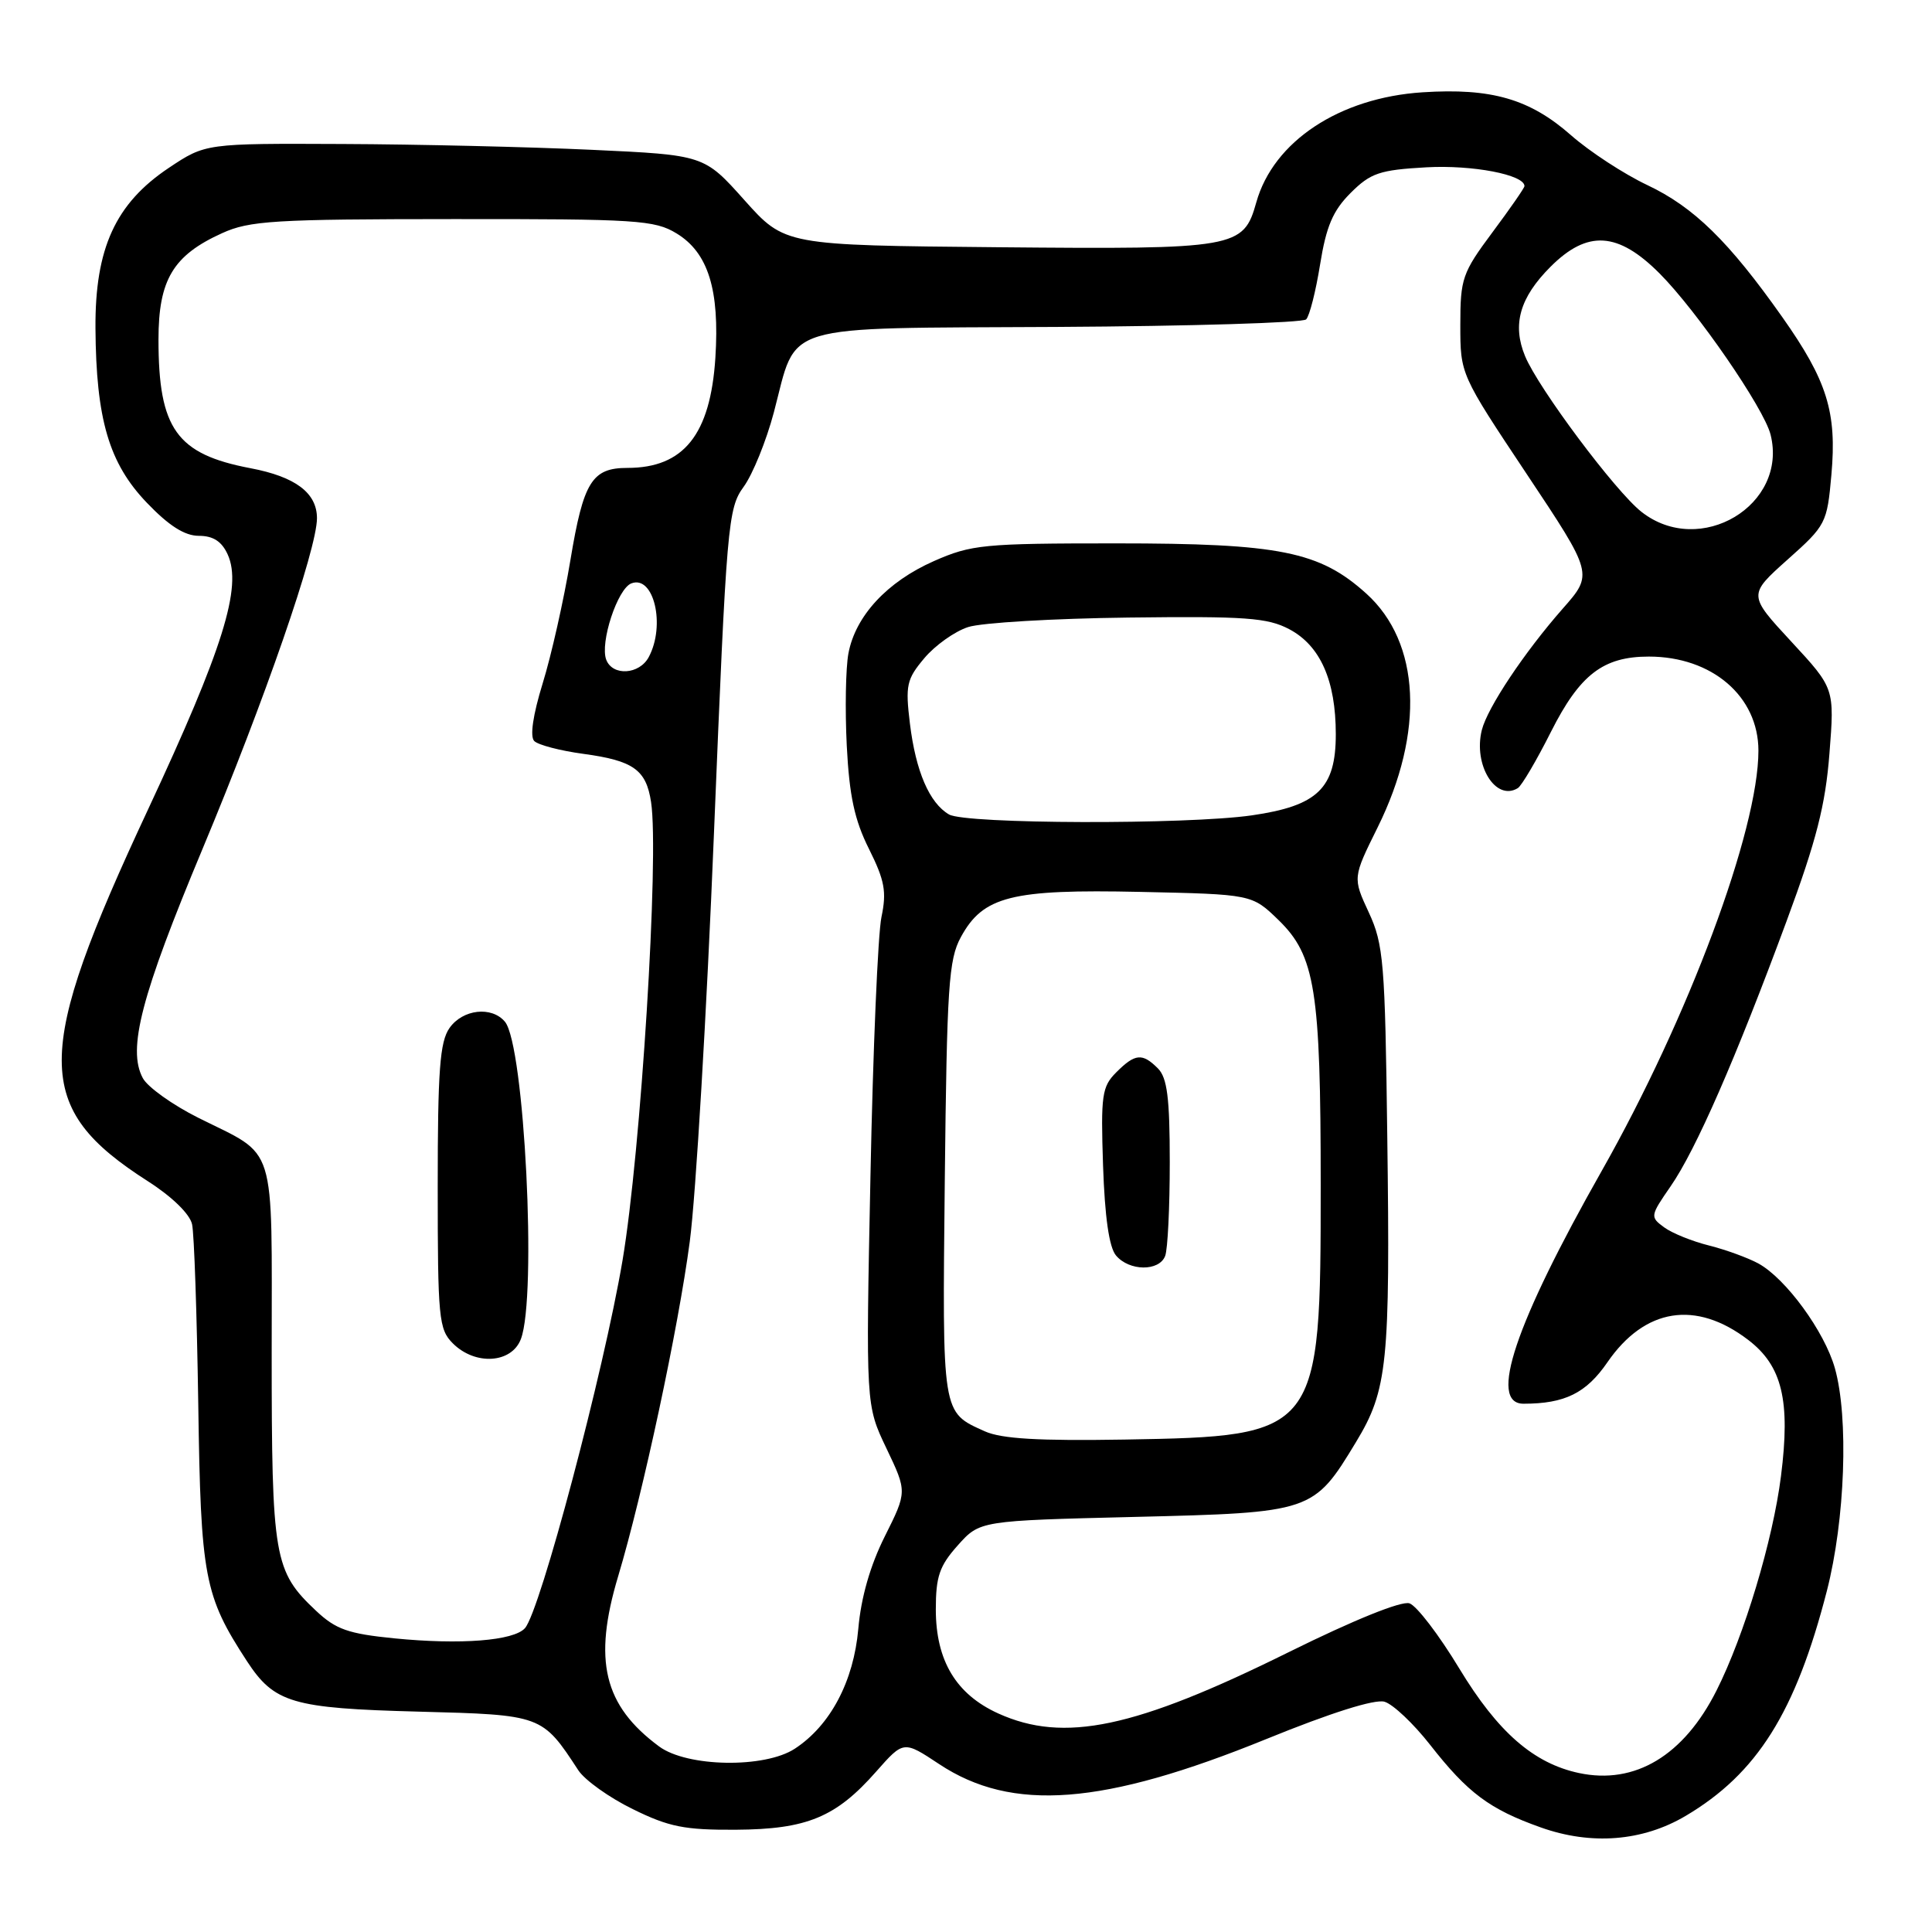 <?xml version="1.0" encoding="UTF-8" standalone="no"?>
<!DOCTYPE svg PUBLIC "-//W3C//DTD SVG 1.1//EN" "http://www.w3.org/Graphics/SVG/1.1/DTD/svg11.dtd" >
<svg xmlns="http://www.w3.org/2000/svg" xmlns:xlink="http://www.w3.org/1999/xlink" version="1.1" viewBox="0 0 256 256">
 <g >
 <path fill="currentColor"
d=" M 223.35 240.62 C 232.83 235.01 237.93 226.89 242.07 210.80 C 244.49 201.38 244.98 187.84 243.13 181.29 C 241.76 176.43 236.64 169.42 233.00 167.42 C 231.62 166.67 228.69 165.60 226.47 165.04 C 224.25 164.49 221.57 163.41 220.51 162.63 C 218.63 161.25 218.65 161.12 221.36 157.20 C 224.71 152.37 229.99 140.29 236.75 122.00 C 240.69 111.35 241.88 106.68 242.41 99.85 C 243.09 91.21 243.09 91.21 237.36 85.02 C 231.63 78.83 231.63 78.83 236.85 74.16 C 241.95 69.62 242.10 69.33 242.67 62.91 C 243.41 54.62 242.11 50.44 236.15 42.00 C 229.07 31.97 224.44 27.44 218.29 24.53 C 215.18 23.06 210.64 20.09 208.18 17.93 C 202.71 13.11 197.63 11.64 188.50 12.23 C 177.49 12.94 168.74 18.73 166.47 26.80 C 164.76 32.89 163.88 33.05 132.24 32.76 C 103.99 32.50 103.99 32.50 98.64 26.52 C 93.30 20.54 93.30 20.54 78.40 19.85 C 70.20 19.47 55.34 19.12 45.36 19.08 C 27.23 19.00 27.23 19.00 22.36 22.25 C 15.30 26.97 12.58 32.91 12.65 43.49 C 12.73 55.55 14.44 61.39 19.46 66.62 C 22.38 69.67 24.47 71.00 26.35 71.00 C 28.24 71.00 29.38 71.73 30.17 73.47 C 32.12 77.76 29.56 85.96 19.61 107.27 C 4.37 139.89 4.37 146.78 19.61 156.53 C 22.80 158.57 25.15 160.86 25.45 162.22 C 25.73 163.47 26.09 174.18 26.27 186.00 C 26.60 209.03 27.06 211.43 32.72 220.11 C 36.35 225.66 38.72 226.36 55.47 226.80 C 71.82 227.23 71.83 227.23 76.63 234.57 C 77.49 235.88 80.74 238.20 83.85 239.72 C 88.64 242.08 90.72 242.49 97.50 242.45 C 106.93 242.39 110.77 240.80 116.11 234.73 C 119.73 230.63 119.73 230.63 124.44 233.75 C 134.11 240.16 146.17 239.23 167.80 230.43 C 176.37 226.94 182.18 225.11 183.46 225.49 C 184.58 225.82 187.30 228.39 189.50 231.20 C 194.49 237.58 197.37 239.73 204.15 242.14 C 210.85 244.53 217.65 243.99 223.35 240.62 Z  M 209.24 234.94 C 203.21 233.66 198.47 229.52 193.36 221.08 C 190.69 216.66 187.72 212.77 186.76 212.45 C 185.70 212.10 179.41 214.64 170.76 218.92 C 150.37 229.02 140.99 230.99 132.27 227.04 C 126.68 224.50 124.01 220.05 124.00 213.27 C 124.00 208.89 124.48 207.49 126.91 204.77 C 129.83 201.50 129.83 201.50 150.34 201.00 C 173.89 200.43 174.06 200.37 179.69 191.06 C 183.86 184.17 184.22 180.65 183.82 150.50 C 183.53 127.50 183.33 125.13 181.37 120.90 C 179.24 116.30 179.24 116.30 182.55 109.62 C 188.79 97.00 188.22 85.14 181.05 78.66 C 174.85 73.06 169.57 72.00 147.85 72.00 C 130.30 72.00 128.71 72.16 123.74 74.35 C 117.54 77.09 113.35 81.62 112.42 86.58 C 112.06 88.51 111.96 94.01 112.20 98.80 C 112.54 105.46 113.23 108.67 115.15 112.50 C 117.23 116.67 117.50 118.16 116.80 121.50 C 116.33 123.70 115.67 139.16 115.34 155.85 C 114.72 186.19 114.72 186.19 117.46 191.92 C 120.20 197.66 120.20 197.66 117.24 203.58 C 115.30 207.45 114.09 211.69 113.73 215.82 C 113.12 222.78 110.03 228.63 105.32 231.71 C 101.33 234.33 91.04 234.16 87.33 231.41 C 79.99 225.98 78.56 220.02 81.91 208.86 C 85.19 197.91 89.89 175.96 91.40 164.50 C 92.20 158.45 93.64 134.15 94.60 110.50 C 96.28 69.29 96.45 67.37 98.54 64.50 C 99.74 62.85 101.54 58.41 102.54 54.64 C 105.71 42.64 102.78 43.53 140.04 43.32 C 157.76 43.22 172.63 42.77 173.07 42.32 C 173.52 41.87 174.35 38.59 174.92 35.04 C 175.73 30.00 176.61 27.92 178.96 25.57 C 181.62 22.92 182.79 22.52 189.00 22.17 C 195.10 21.83 202.00 23.15 202.00 24.66 C 202.00 24.90 200.09 27.65 197.75 30.79 C 193.76 36.15 193.50 36.91 193.50 43.05 C 193.50 49.60 193.50 49.60 202.31 62.83 C 211.12 76.06 211.12 76.06 207.06 80.66 C 201.98 86.44 197.10 93.76 196.35 96.73 C 195.19 101.37 198.19 106.23 201.12 104.43 C 201.63 104.11 203.61 100.75 205.52 96.95 C 209.34 89.38 212.43 87.00 218.48 87.00 C 226.86 87.00 233.00 92.28 233.00 99.47 C 233.00 109.99 223.73 134.86 212.23 155.16 C 200.74 175.45 197.20 186.00 201.87 186.00 C 207.35 186.00 210.18 184.60 212.99 180.51 C 217.94 173.32 224.70 172.24 231.64 177.54 C 236.15 180.98 237.26 185.57 235.99 195.59 C 234.92 204.09 231.12 216.72 227.45 224.00 C 223.11 232.63 216.64 236.51 209.24 234.94 Z  M 52.25 217.09 C 46.14 216.48 44.51 215.91 41.88 213.44 C 36.30 208.19 36.00 206.46 36.00 179.19 C 36.00 150.84 36.79 153.37 26.29 148.12 C 22.87 146.41 19.55 144.04 18.92 142.85 C 16.86 139.00 18.70 131.95 26.83 112.50 C 35.07 92.79 42.00 72.77 42.00 68.67 C 42.00 65.31 39.15 63.17 33.19 62.04 C 23.40 60.18 21.00 56.83 21.00 44.99 C 21.00 37.08 22.93 33.84 29.42 30.90 C 33.06 29.24 36.36 29.04 60.00 29.03 C 84.39 29.01 86.75 29.16 89.65 30.93 C 93.84 33.48 95.37 38.39 94.79 47.42 C 94.13 57.58 90.60 62.00 83.14 62.00 C 78.44 62.00 77.31 63.83 75.59 74.17 C 74.71 79.49 73.05 86.86 71.91 90.54 C 70.61 94.76 70.20 97.60 70.79 98.19 C 71.31 98.71 74.24 99.48 77.30 99.89 C 83.93 100.79 85.62 101.99 86.27 106.28 C 87.36 113.42 84.92 152.60 82.49 167.00 C 80.00 181.73 71.58 213.48 69.56 215.74 C 68.07 217.41 61.04 217.96 52.25 217.09 Z  M 69.02 177.43 C 71.17 171.80 69.49 138.50 66.91 135.39 C 65.16 133.29 61.31 133.72 59.56 136.22 C 58.28 138.04 58.00 141.85 58.00 157.22 C 58.00 174.67 58.14 176.14 60.00 178.00 C 62.97 180.97 67.80 180.66 69.02 177.43 Z  M 130.50 189.66 C 124.77 187.08 124.86 187.62 125.19 156.33 C 125.47 130.72 125.70 127.13 127.32 124.17 C 130.27 118.75 134.01 117.81 151.08 118.18 C 165.89 118.50 165.89 118.50 169.40 121.90 C 174.27 126.63 175.00 131.18 175.00 157.03 C 175.00 190.07 174.81 190.31 149.00 190.75 C 137.64 190.94 132.70 190.65 130.50 189.66 Z  M 154.39 166.42 C 154.73 165.55 155.00 159.96 155.00 153.99 C 155.00 145.46 154.66 142.81 153.43 141.57 C 151.36 139.50 150.41 139.59 147.91 142.09 C 146.01 143.99 145.85 145.11 146.16 154.44 C 146.39 161.23 146.96 165.26 147.87 166.35 C 149.62 168.45 153.60 168.49 154.39 166.42 Z  M 125.75 107.92 C 123.15 106.41 121.34 102.19 120.57 95.89 C 119.95 90.80 120.13 90.00 122.48 87.21 C 123.90 85.52 126.51 83.66 128.28 83.09 C 130.05 82.51 139.60 81.95 149.50 81.83 C 165.04 81.64 167.95 81.85 170.83 83.37 C 174.95 85.55 177.00 90.18 177.00 97.29 C 177.00 104.46 174.60 106.78 165.87 108.04 C 157.25 109.28 127.95 109.20 125.75 107.92 Z  M 80.33 87.42 C 79.47 85.17 81.82 78.00 83.66 77.30 C 86.63 76.16 88.22 82.86 85.96 87.07 C 84.72 89.39 81.18 89.62 80.33 87.42 Z  M 217.50 67.82 C 214.05 65.11 203.84 51.45 202.08 47.19 C 200.35 43.01 201.37 39.43 205.46 35.34 C 210.35 30.45 214.39 30.70 219.92 36.25 C 224.86 41.21 233.74 54.10 234.61 57.59 C 236.96 66.94 225.26 73.93 217.50 67.82 Z "/>
</g>
</svg>